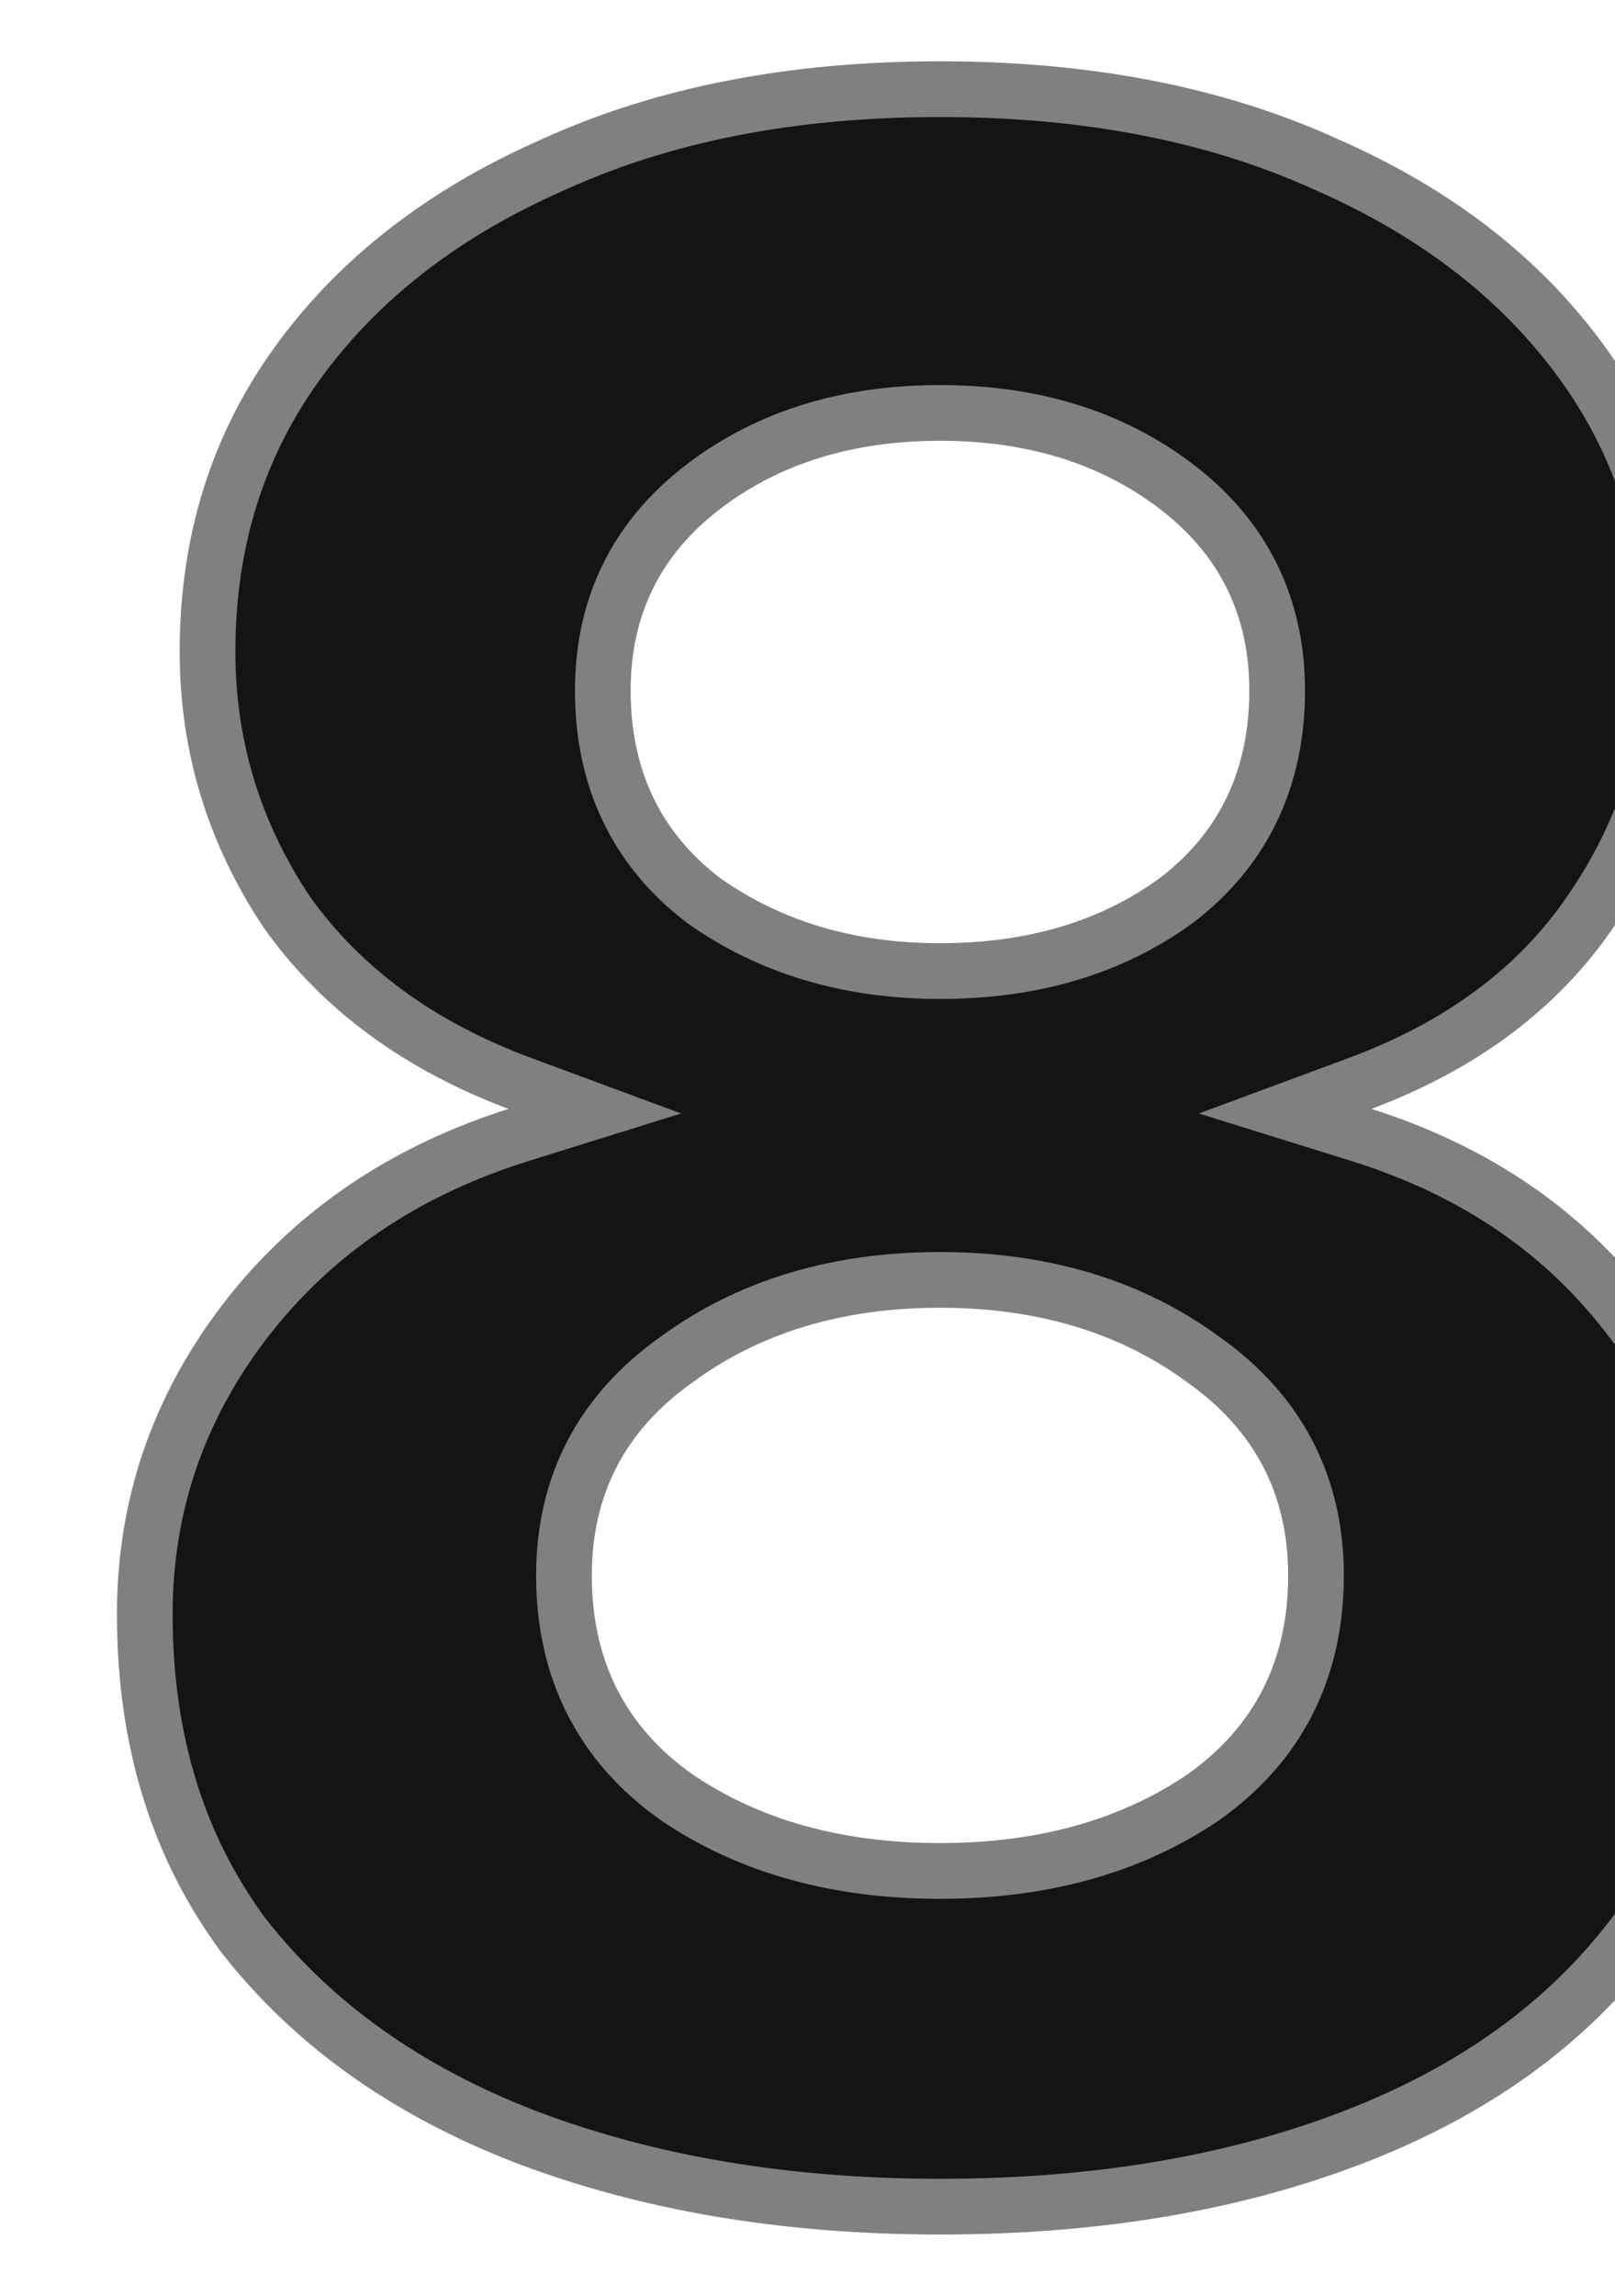 <svg width="145" height="206" viewBox="0 0 145 206" fill="none" xmlns="http://www.w3.org/2000/svg">
<g clip-path="url(#clip0_5:946)">
<path d="M47.153 191.72C36.422 187.564 28.038 181.55 21.902 173.718C15.997 165.779 13 156.196 13 144.848C13 135.182 15.954 126.477 21.901 118.659C28.016 110.676 36.262 105.044 46.74 101.78L53.397 99.707L46.859 97.286C37.595 93.855 30.597 88.677 25.727 81.805C20.989 74.687 18.633 66.928 18.633 58.47C18.633 48.565 21.356 39.941 26.763 32.506C32.204 25.024 39.806 19.101 49.671 14.774L49.686 14.768L49.702 14.76C59.528 10.279 71.072 8 84.394 8C97.716 8 109.261 10.279 119.086 14.76L119.102 14.768L119.117 14.774C128.982 19.101 136.584 25.024 142.025 32.506C147.433 39.941 150.154 48.565 150.154 58.47C150.154 66.919 147.715 74.677 142.796 81.8L142.789 81.81C138.102 88.673 131.201 93.852 121.929 97.286L115.391 99.707L122.048 101.78C132.522 105.043 140.669 110.67 146.601 118.636L146.618 118.659L146.636 118.681C152.755 126.501 155.788 135.198 155.788 144.848C155.788 156.191 152.704 165.772 146.62 173.715L146.616 173.721C140.66 181.548 132.369 187.564 121.628 191.722C110.863 195.889 98.466 198 84.394 198C70.508 198 58.106 195.891 47.153 191.72ZM105.649 80.773L105.67 80.758L105.69 80.742C111.679 76.15 114.667 69.8 114.667 61.958C114.667 54.428 111.644 48.275 105.69 43.709C99.844 39.228 92.696 37.05 84.394 37.05C76.092 37.05 68.944 39.228 63.098 43.709C57.144 48.275 54.121 54.428 54.121 61.958C54.121 69.8 57.109 76.15 63.098 80.742L63.133 80.769L63.169 80.794C69.166 85.05 76.279 87.134 84.394 87.134C92.673 87.134 99.806 85.057 105.649 80.773ZM107.99 161.3L108.01 161.286L108.029 161.273C114.764 156.518 118.155 149.791 118.155 141.36C118.155 133.25 114.735 126.724 108.048 121.996C101.499 117.188 93.57 114.843 84.394 114.843C75.218 114.843 67.288 117.188 60.74 121.996C54.054 126.724 50.634 133.25 50.634 141.36C50.634 149.791 54.024 156.518 60.76 161.273L60.779 161.286L60.798 161.3C67.343 165.727 75.25 167.877 84.394 167.877C93.538 167.877 101.445 165.727 107.99 161.3Z" fill="#141414" stroke="#808080" stroke-width="5"/>
</g>
<defs>
<clipPath id="clip0_5:946">
<rect width="145" height="206" fill="white"/>
</clipPath>
</defs>
</svg>
